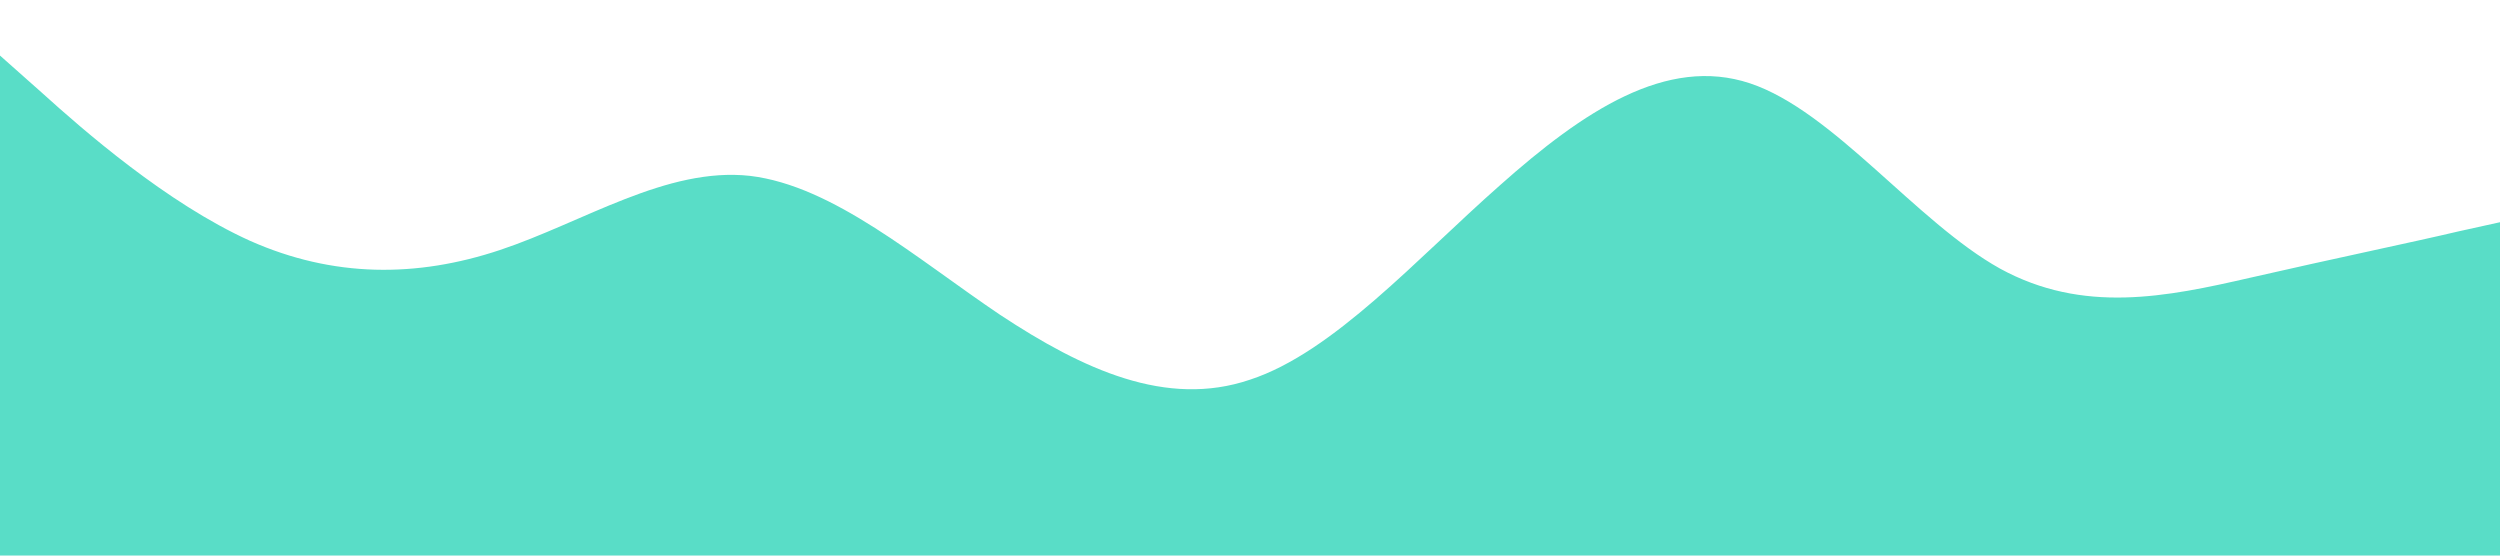 <?xml version="1.0" standalone="no"?><svg xmlns="http://www.w3.org/2000/svg" viewBox="0 0 1440 320"><path fill="#00cba9" fill-opacity="0.65" d="M0,32L24,53.3C48,75,96,117,144,138.7C192,160,240,160,288,144C336,128,384,96,432,101.3C480,107,528,149,576,181.3C624,213,672,235,720,218.7C768,203,816,149,864,106.7C912,64,960,32,1008,48C1056,64,1104,128,1152,154.7C1200,181,1248,171,1296,160C1344,149,1392,139,1416,133.3L1440,128L1440,320L1416,320C1392,320,1344,320,1296,320C1248,320,1200,320,1152,320C1104,320,1056,320,1008,320C960,320,912,320,864,320C816,320,768,320,720,320C672,320,624,320,576,320C528,320,480,320,432,320C384,320,336,320,288,320C240,320,192,320,144,320C96,320,48,320,24,320L0,320Z"></path></svg>